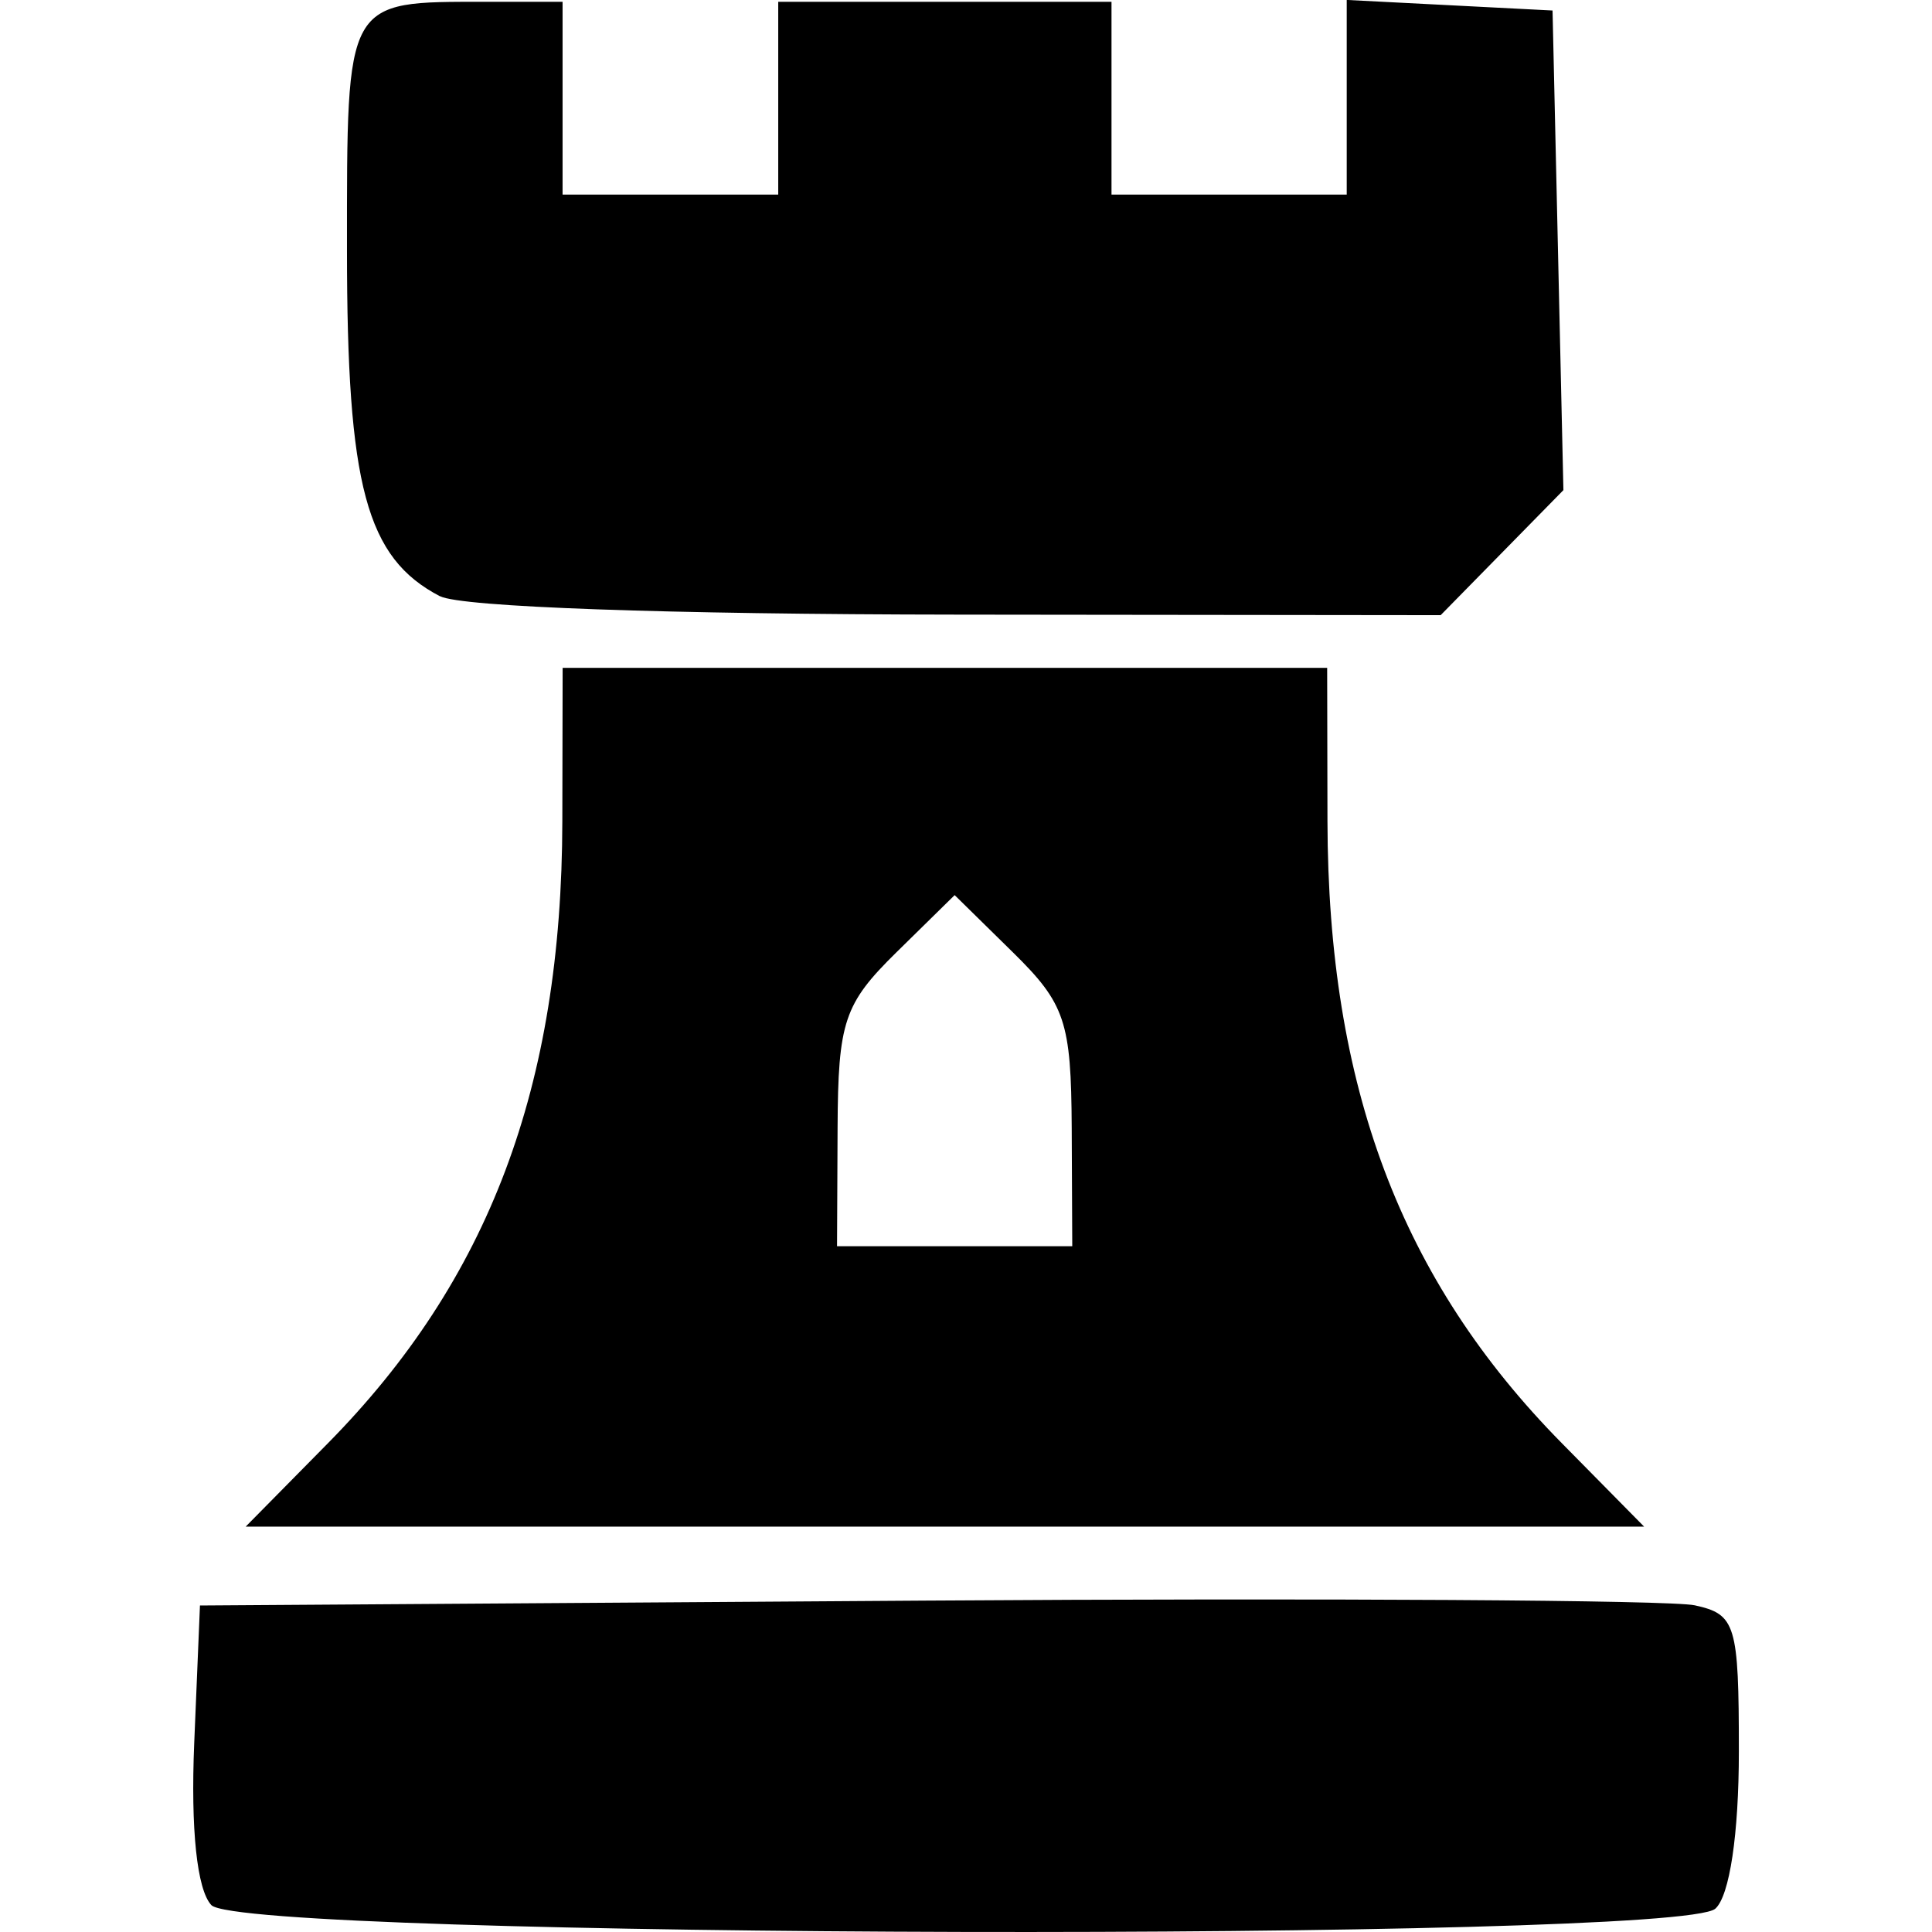 <!-- Generated by IcoMoon.io -->
<svg version="1.1" xmlns="http://www.w3.org/2000/svg" width="32" height="32" viewBox="0 0 32 32">
<title>karazhan</title>
<path d="M3.5 31.554c-0.238-0.256-0.343-1.256-0.283-2.685l0.095-2.277 12.014-0.081c6.607-0.044 12.342-0.009 12.744 0.078 0.68 0.148 0.731 0.316 0.731 2.418 0 1.37-0.153 2.396-0.39 2.607-0.617 0.551-24.396 0.495-24.911-0.060zM5.429 23.907c2.67-2.707 3.877-5.908 3.885-10.305l0.005-2.54h12.663l0.005 2.54c0.009 4.397 1.215 7.599 3.885 10.305l1.36 1.379h-23.163l1.36-1.379zM17.751 18.682c-0.009-1.761-0.107-2.056-0.974-2.908l-0.965-0.948-0.965 0.948c-0.867 0.852-0.966 1.147-0.974 2.908l-0.009 1.959h3.896l-0.009-1.959zM7.289 9.877c-1.224-0.638-1.542-1.82-1.542-5.737 0-4.178-0.039-4.11 2.299-4.11h1.272v3.193h3.572v-3.193h5.52v3.193h3.896v-3.224l3.409 0.175 0.18 7.944-2.033 2.071-8.002-0.009c-4.829-0.005-8.228-0.126-8.571-0.305z"></path>
</svg>
